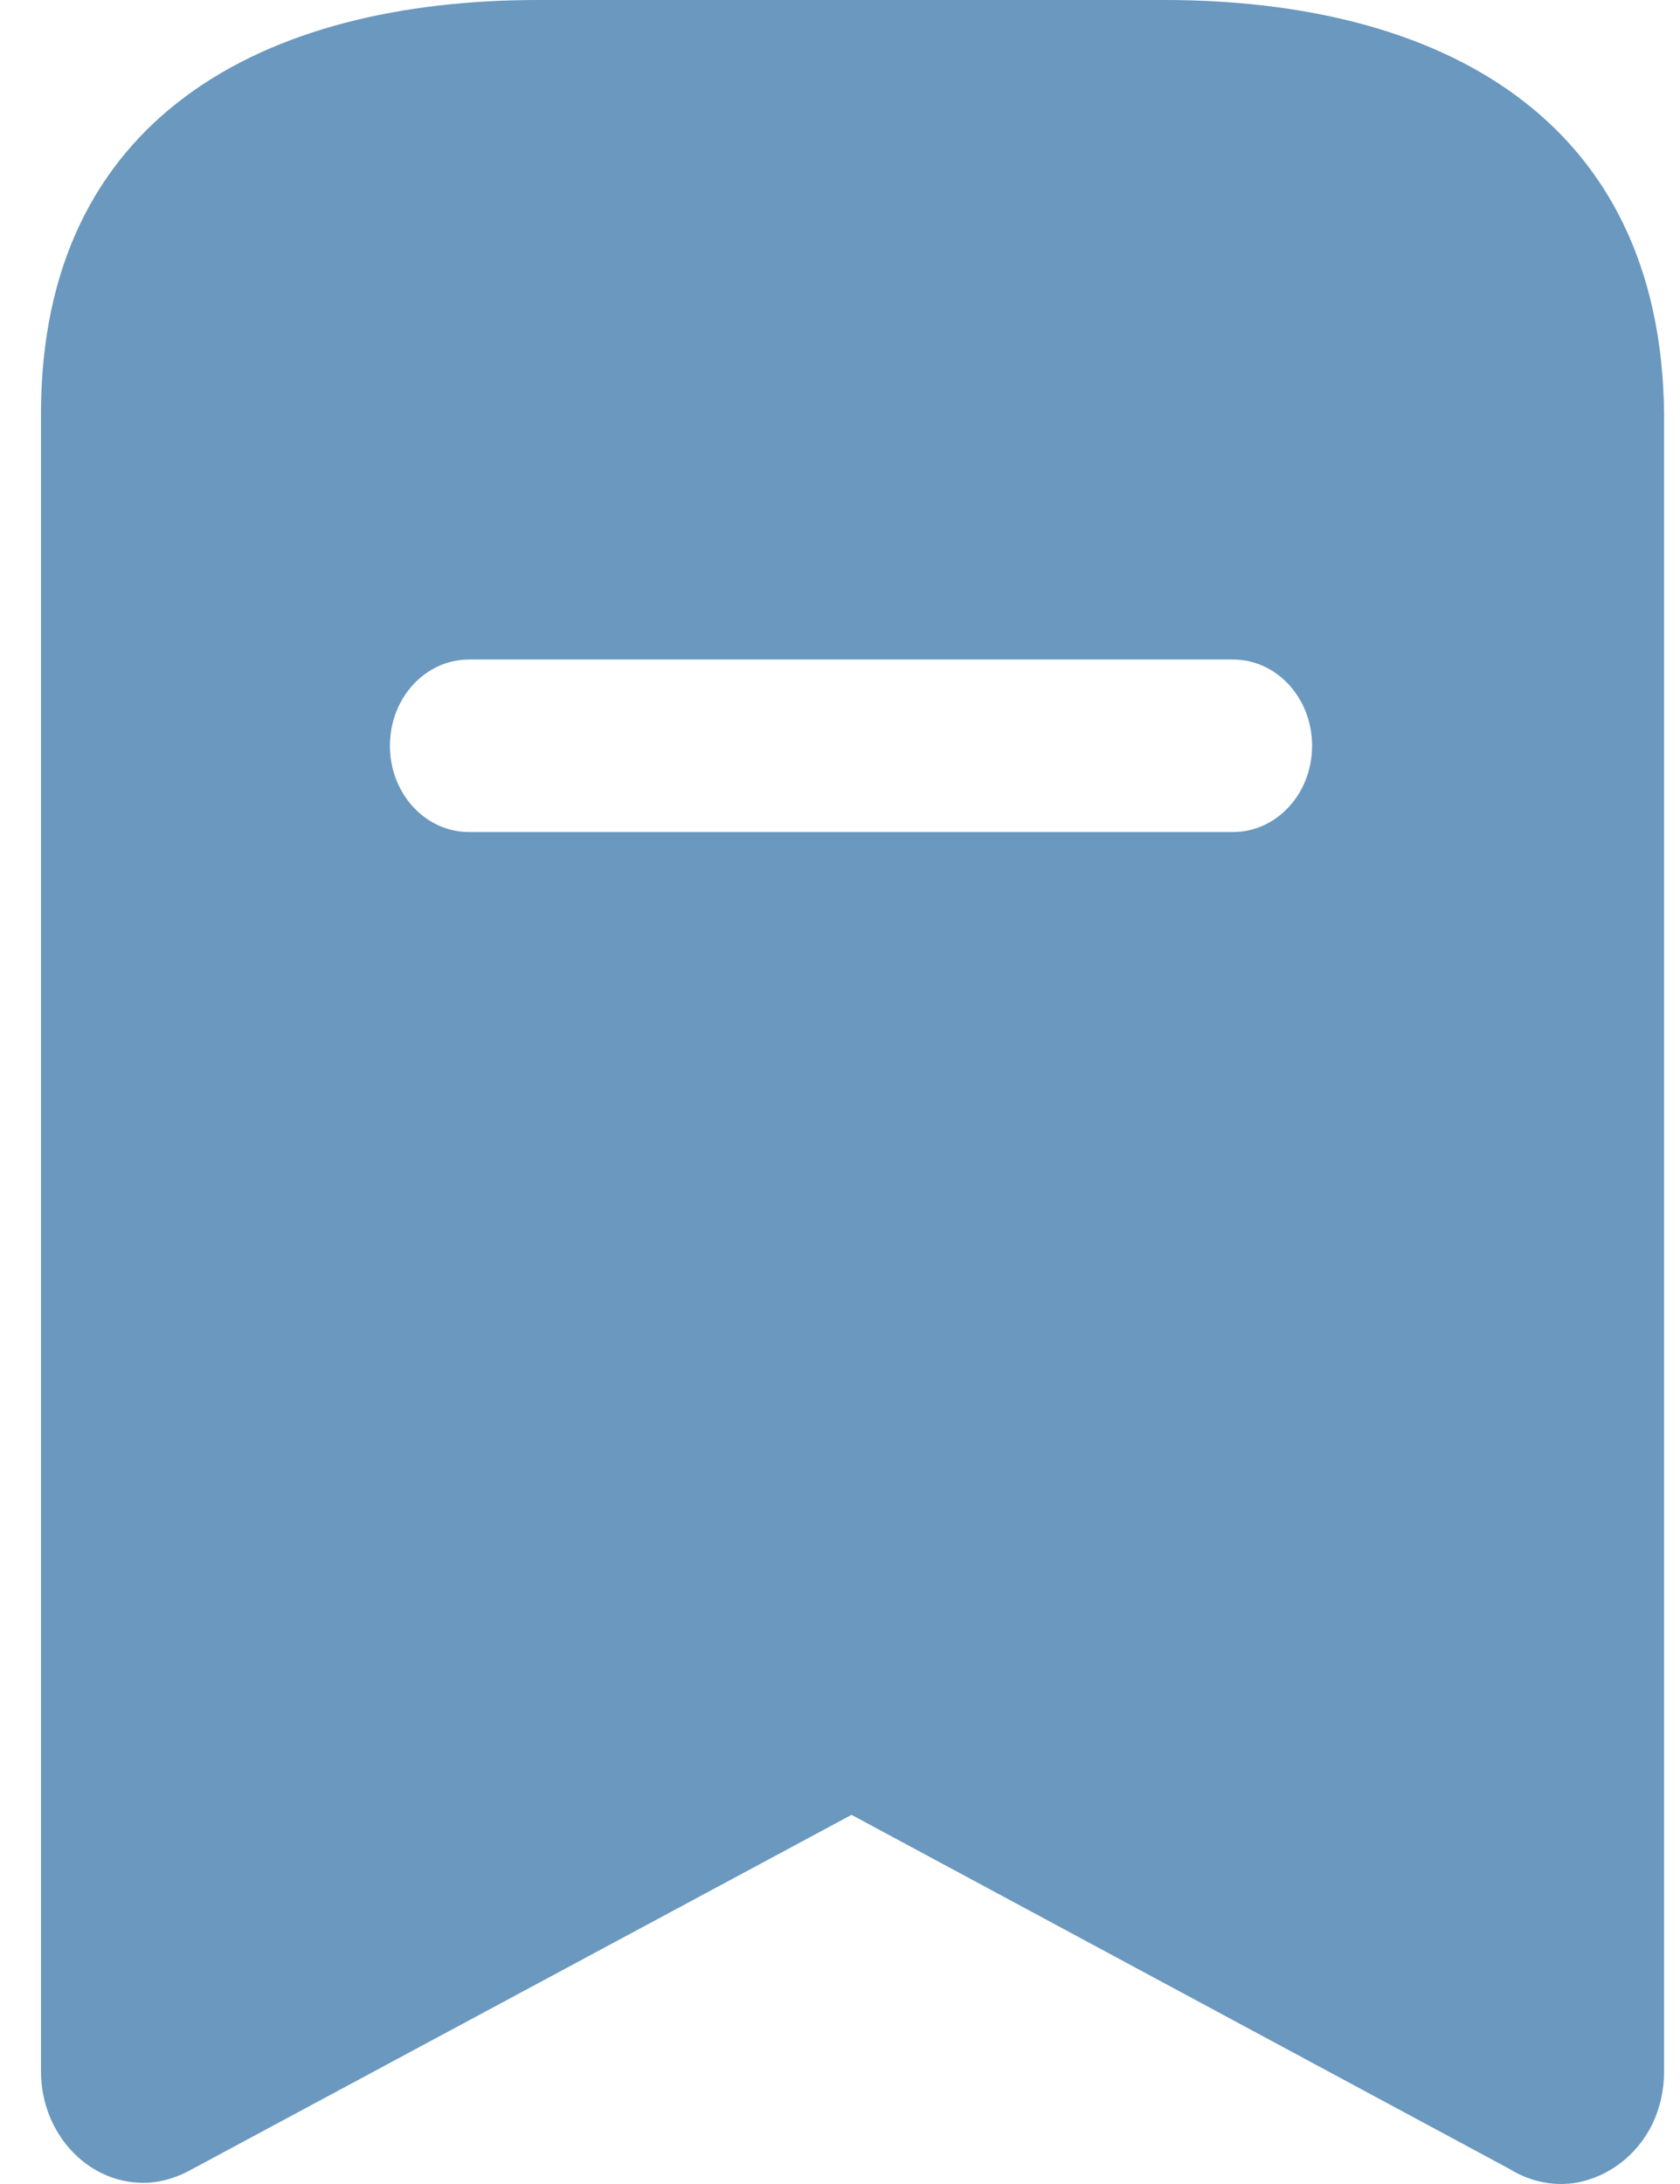 <svg width="30" height="39" viewBox="0 0 30 39" fill="none" xmlns="http://www.w3.org/2000/svg">
<path d="M20.785 0C25.694 0 29.662 2.086 29.716 7.39V36.99C29.716 37.322 29.643 37.653 29.498 37.946C29.263 38.413 28.864 38.764 28.375 38.92C27.904 39.077 27.379 38.998 26.944 38.725L15.206 32.408L3.449 38.725C3.179 38.88 2.869 38.979 2.561 38.979C1.547 38.979 0.732 38.082 0.732 36.99V7.39C0.732 2.086 4.717 0 9.608 0H20.785ZM22.017 11.777H8.376C7.597 11.777 6.963 12.46 6.963 13.318C6.963 14.174 7.597 14.858 8.376 14.858H22.017C22.796 14.858 23.43 14.174 23.43 13.318C23.43 12.46 22.796 11.777 22.017 11.777Z" fill="#6A98BF"/>
</svg>

